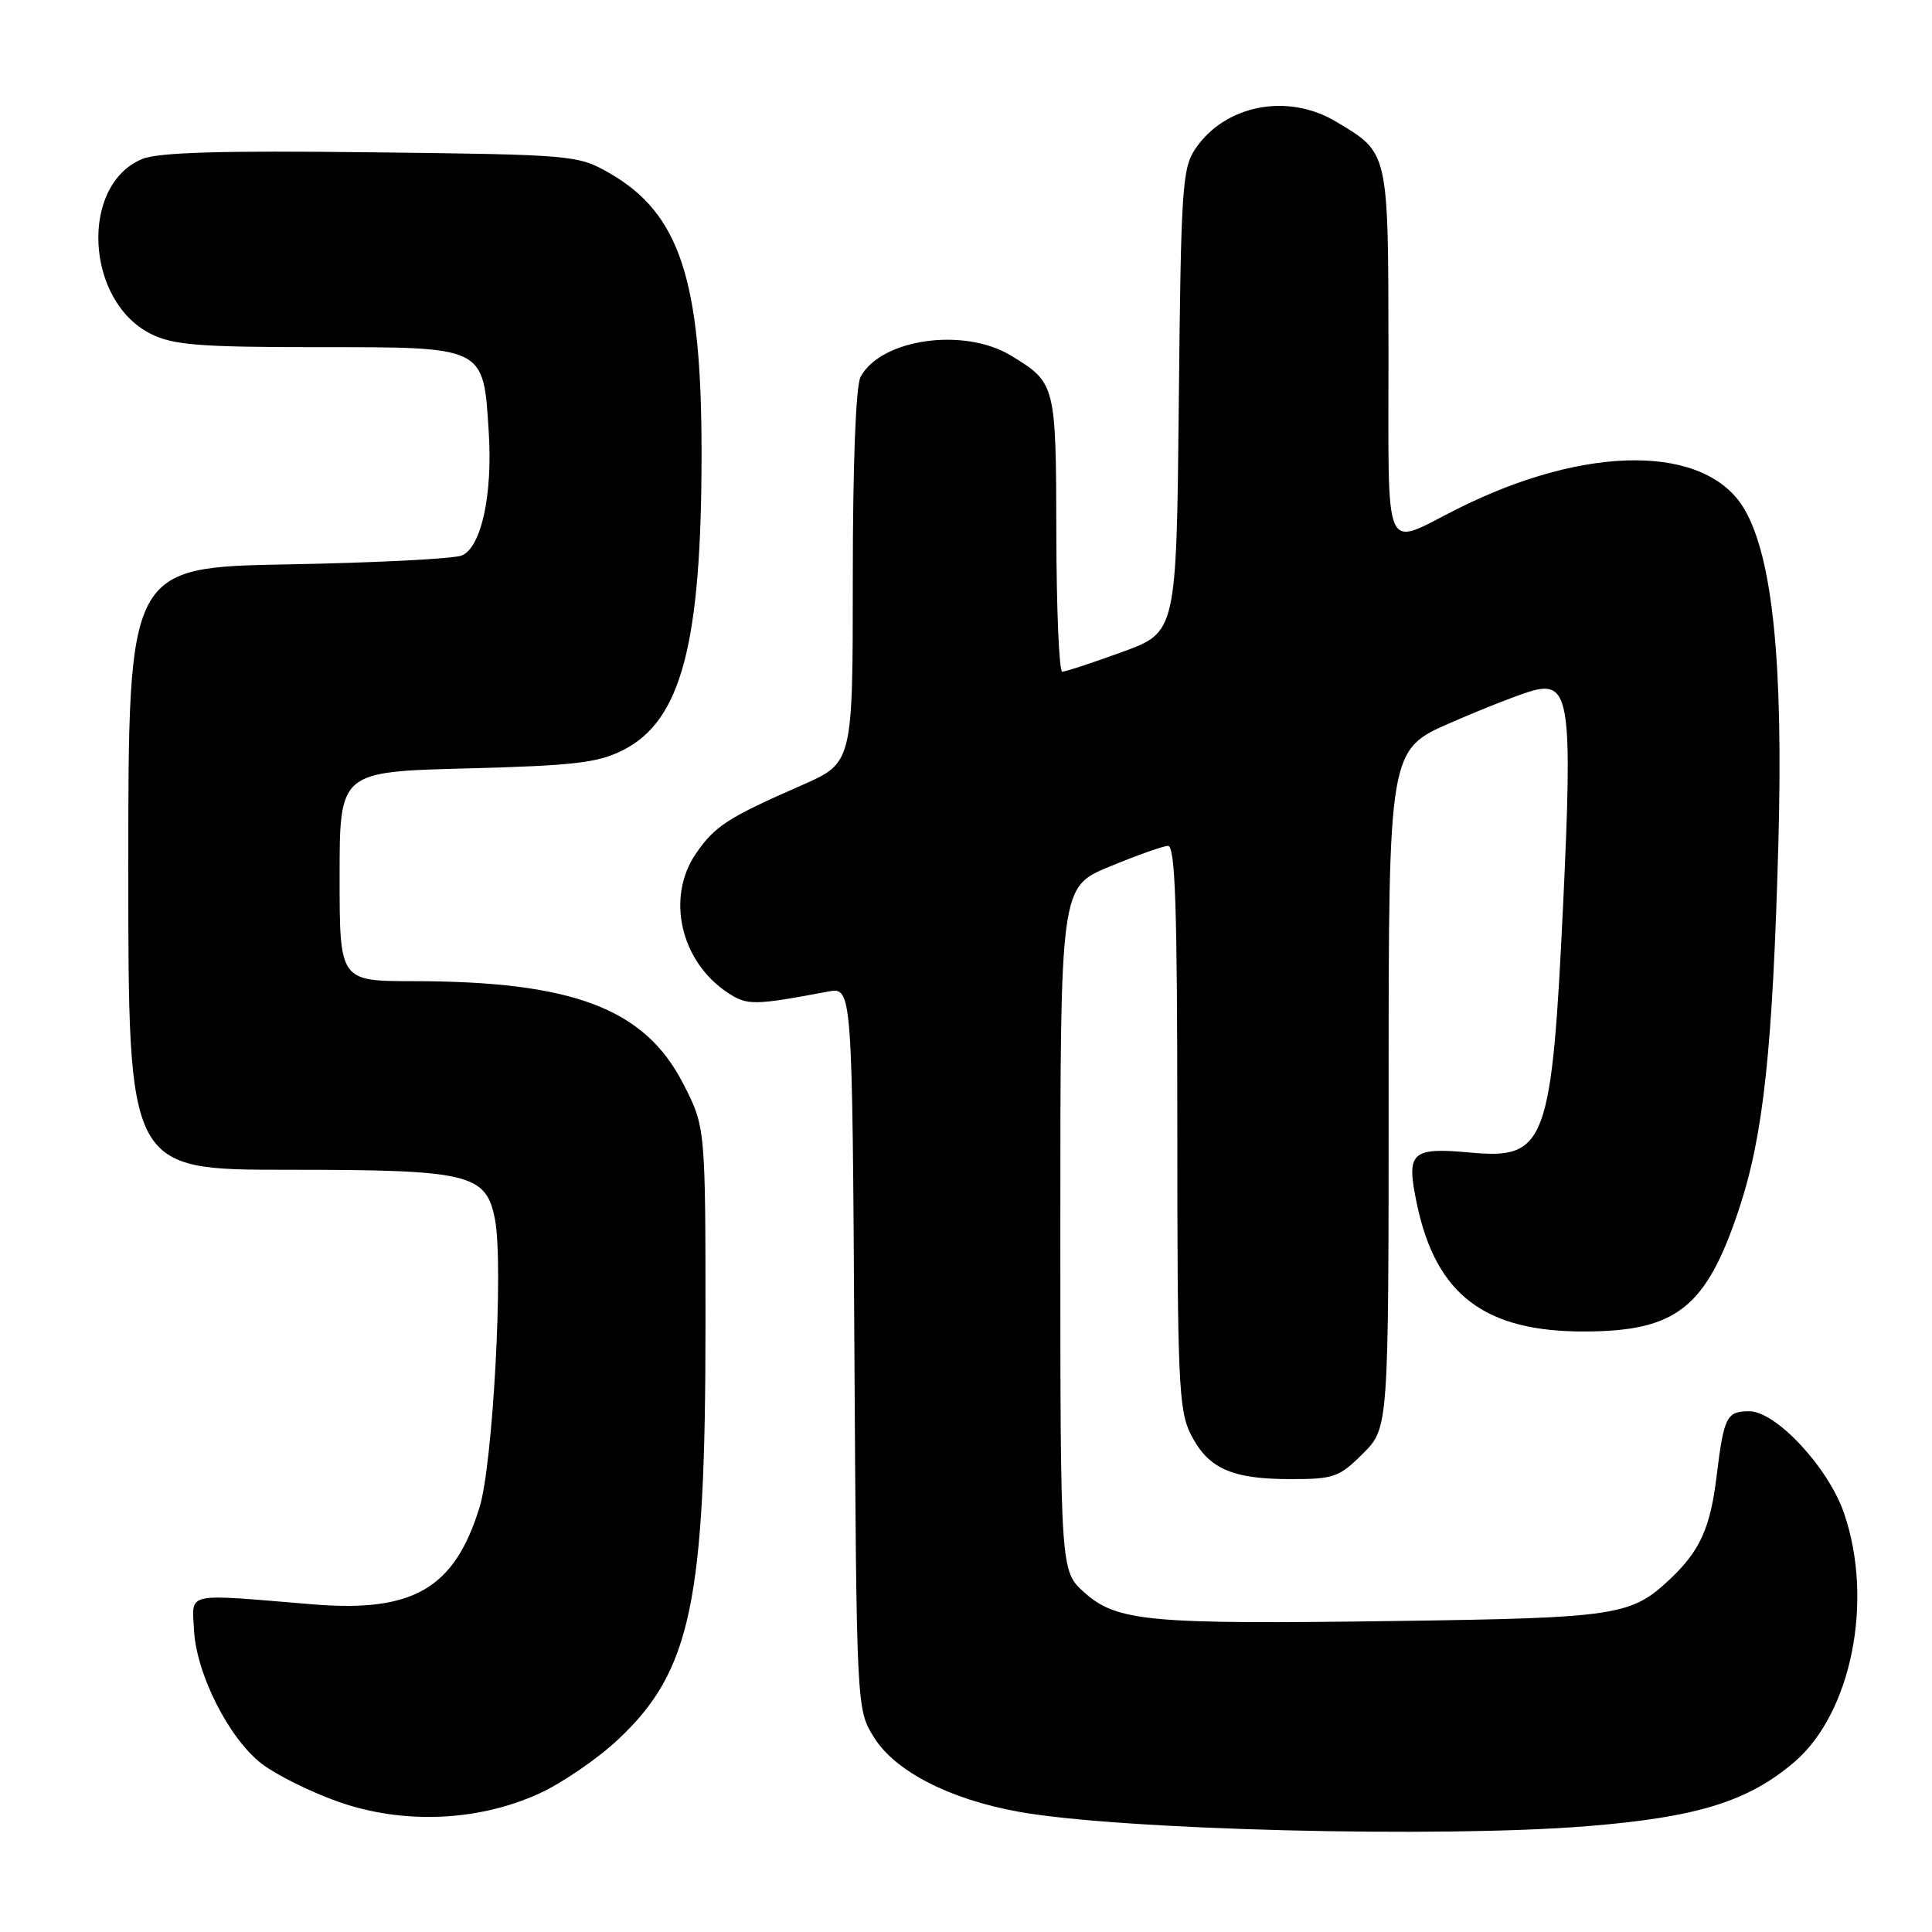 <?xml version="1.0" encoding="UTF-8" standalone="no"?>
<!DOCTYPE svg PUBLIC "-//W3C//DTD SVG 1.1//EN" "http://www.w3.org/Graphics/SVG/1.1/DTD/svg11.dtd" >
<svg xmlns="http://www.w3.org/2000/svg" xmlns:xlink="http://www.w3.org/1999/xlink" version="1.1" viewBox="0 0 256 256">
 <g >
 <path fill="currentColor"
d=" M 210.40 241.97 C 224.92 240.79 231.65 238.70 237.77 233.47 C 245.32 227.00 248.31 212.12 244.36 200.55 C 242.29 194.48 235.35 187.00 231.78 187.00 C 228.78 187.00 228.42 187.72 227.46 195.59 C 226.63 202.45 225.27 205.46 221.34 209.19 C 216.15 214.10 214.32 214.38 185.01 214.79 C 152.15 215.25 148.00 214.87 143.67 211.00 C 140.50 208.17 140.50 208.17 140.50 162.85 C 140.50 117.52 140.50 117.52 147.00 114.84 C 150.57 113.36 154.06 112.12 154.75 112.08 C 155.73 112.02 156.00 120.08 156.00 149.25 C 156.00 182.72 156.18 186.85 157.75 189.99 C 160.04 194.56 163.13 195.97 170.85 195.99 C 176.75 196.00 177.44 195.76 180.60 192.60 C 184.00 189.20 184.00 189.20 184.00 144.27 C 184.00 99.34 184.00 99.34 192.26 95.75 C 196.81 93.77 201.75 91.85 203.25 91.47 C 207.96 90.29 208.38 93.30 207.14 119.50 C 205.62 151.51 204.84 153.63 194.94 152.73 C 186.94 152.00 186.30 152.61 187.74 159.51 C 190.27 171.57 196.72 176.47 210.00 176.43 C 222.16 176.39 226.09 173.27 230.43 160.20 C 233.68 150.41 234.90 139.01 235.65 111.50 C 236.29 87.81 234.88 73.95 231.18 67.53 C 226.17 58.85 210.26 58.81 193.09 67.44 C 183.12 72.44 184.00 74.44 183.98 46.82 C 183.95 19.83 184.06 20.32 177.00 16.10 C 170.62 12.29 162.34 13.89 158.40 19.70 C 156.65 22.27 156.48 24.99 156.20 53.14 C 155.89 83.77 155.89 83.77 148.70 86.39 C 144.74 87.83 141.16 89.01 140.75 89.00 C 140.34 89.00 139.99 80.79 139.97 70.75 C 139.93 50.90 139.89 50.73 133.98 47.13 C 127.75 43.33 116.74 44.89 114.03 49.94 C 113.40 51.11 113.00 61.51 113.00 76.48 C 113.00 101.08 113.00 101.08 106.25 104.04 C 96.47 108.33 94.75 109.43 92.25 113.05 C 88.21 118.89 90.16 127.43 96.47 131.57 C 99.02 133.24 99.92 133.23 109.71 131.39 C 112.93 130.78 112.93 130.78 113.21 178.64 C 113.50 226.50 113.50 226.50 115.80 230.20 C 118.61 234.71 125.80 238.41 135.00 240.07 C 148.39 242.49 190.86 243.56 210.40 241.97 Z  M 71.46 237.65 C 74.47 236.27 79.15 233.07 81.86 230.53 C 91.56 221.46 93.49 212.34 93.48 175.41 C 93.48 149.32 93.48 149.32 90.49 143.52 C 85.39 133.62 75.87 130.02 54.75 130.01 C 45.00 130.00 45.00 130.00 45.00 116.13 C 45.00 102.26 45.00 102.26 61.82 101.82 C 76.08 101.45 79.24 101.08 82.57 99.39 C 90.28 95.48 92.96 85.31 92.96 60.00 C 92.96 37.05 90.06 28.27 80.74 22.93 C 76.58 20.55 75.99 20.49 49.13 20.18 C 29.30 19.94 20.96 20.19 18.84 21.07 C 10.54 24.51 11.31 39.91 20.00 44.25 C 22.96 45.72 26.40 46.00 42.10 46.00 C 64.39 46.00 64.04 45.83 64.76 57.24 C 65.29 65.50 63.80 72.42 61.24 73.59 C 60.28 74.03 49.94 74.57 38.25 74.78 C 17.00 75.17 17.00 75.17 17.00 115.09 C 17.00 155.00 17.00 155.00 38.05 155.00 C 62.31 155.00 64.44 155.51 65.60 161.65 C 66.73 167.70 65.32 193.95 63.55 199.70 C 60.23 210.50 54.75 213.69 41.39 212.58 C 24.26 211.16 25.47 210.90 25.70 215.90 C 25.98 221.77 30.33 230.38 34.71 233.73 C 36.66 235.22 41.24 237.48 44.88 238.76 C 53.46 241.77 63.36 241.35 71.46 237.65 Z "/>
</g>
</svg>